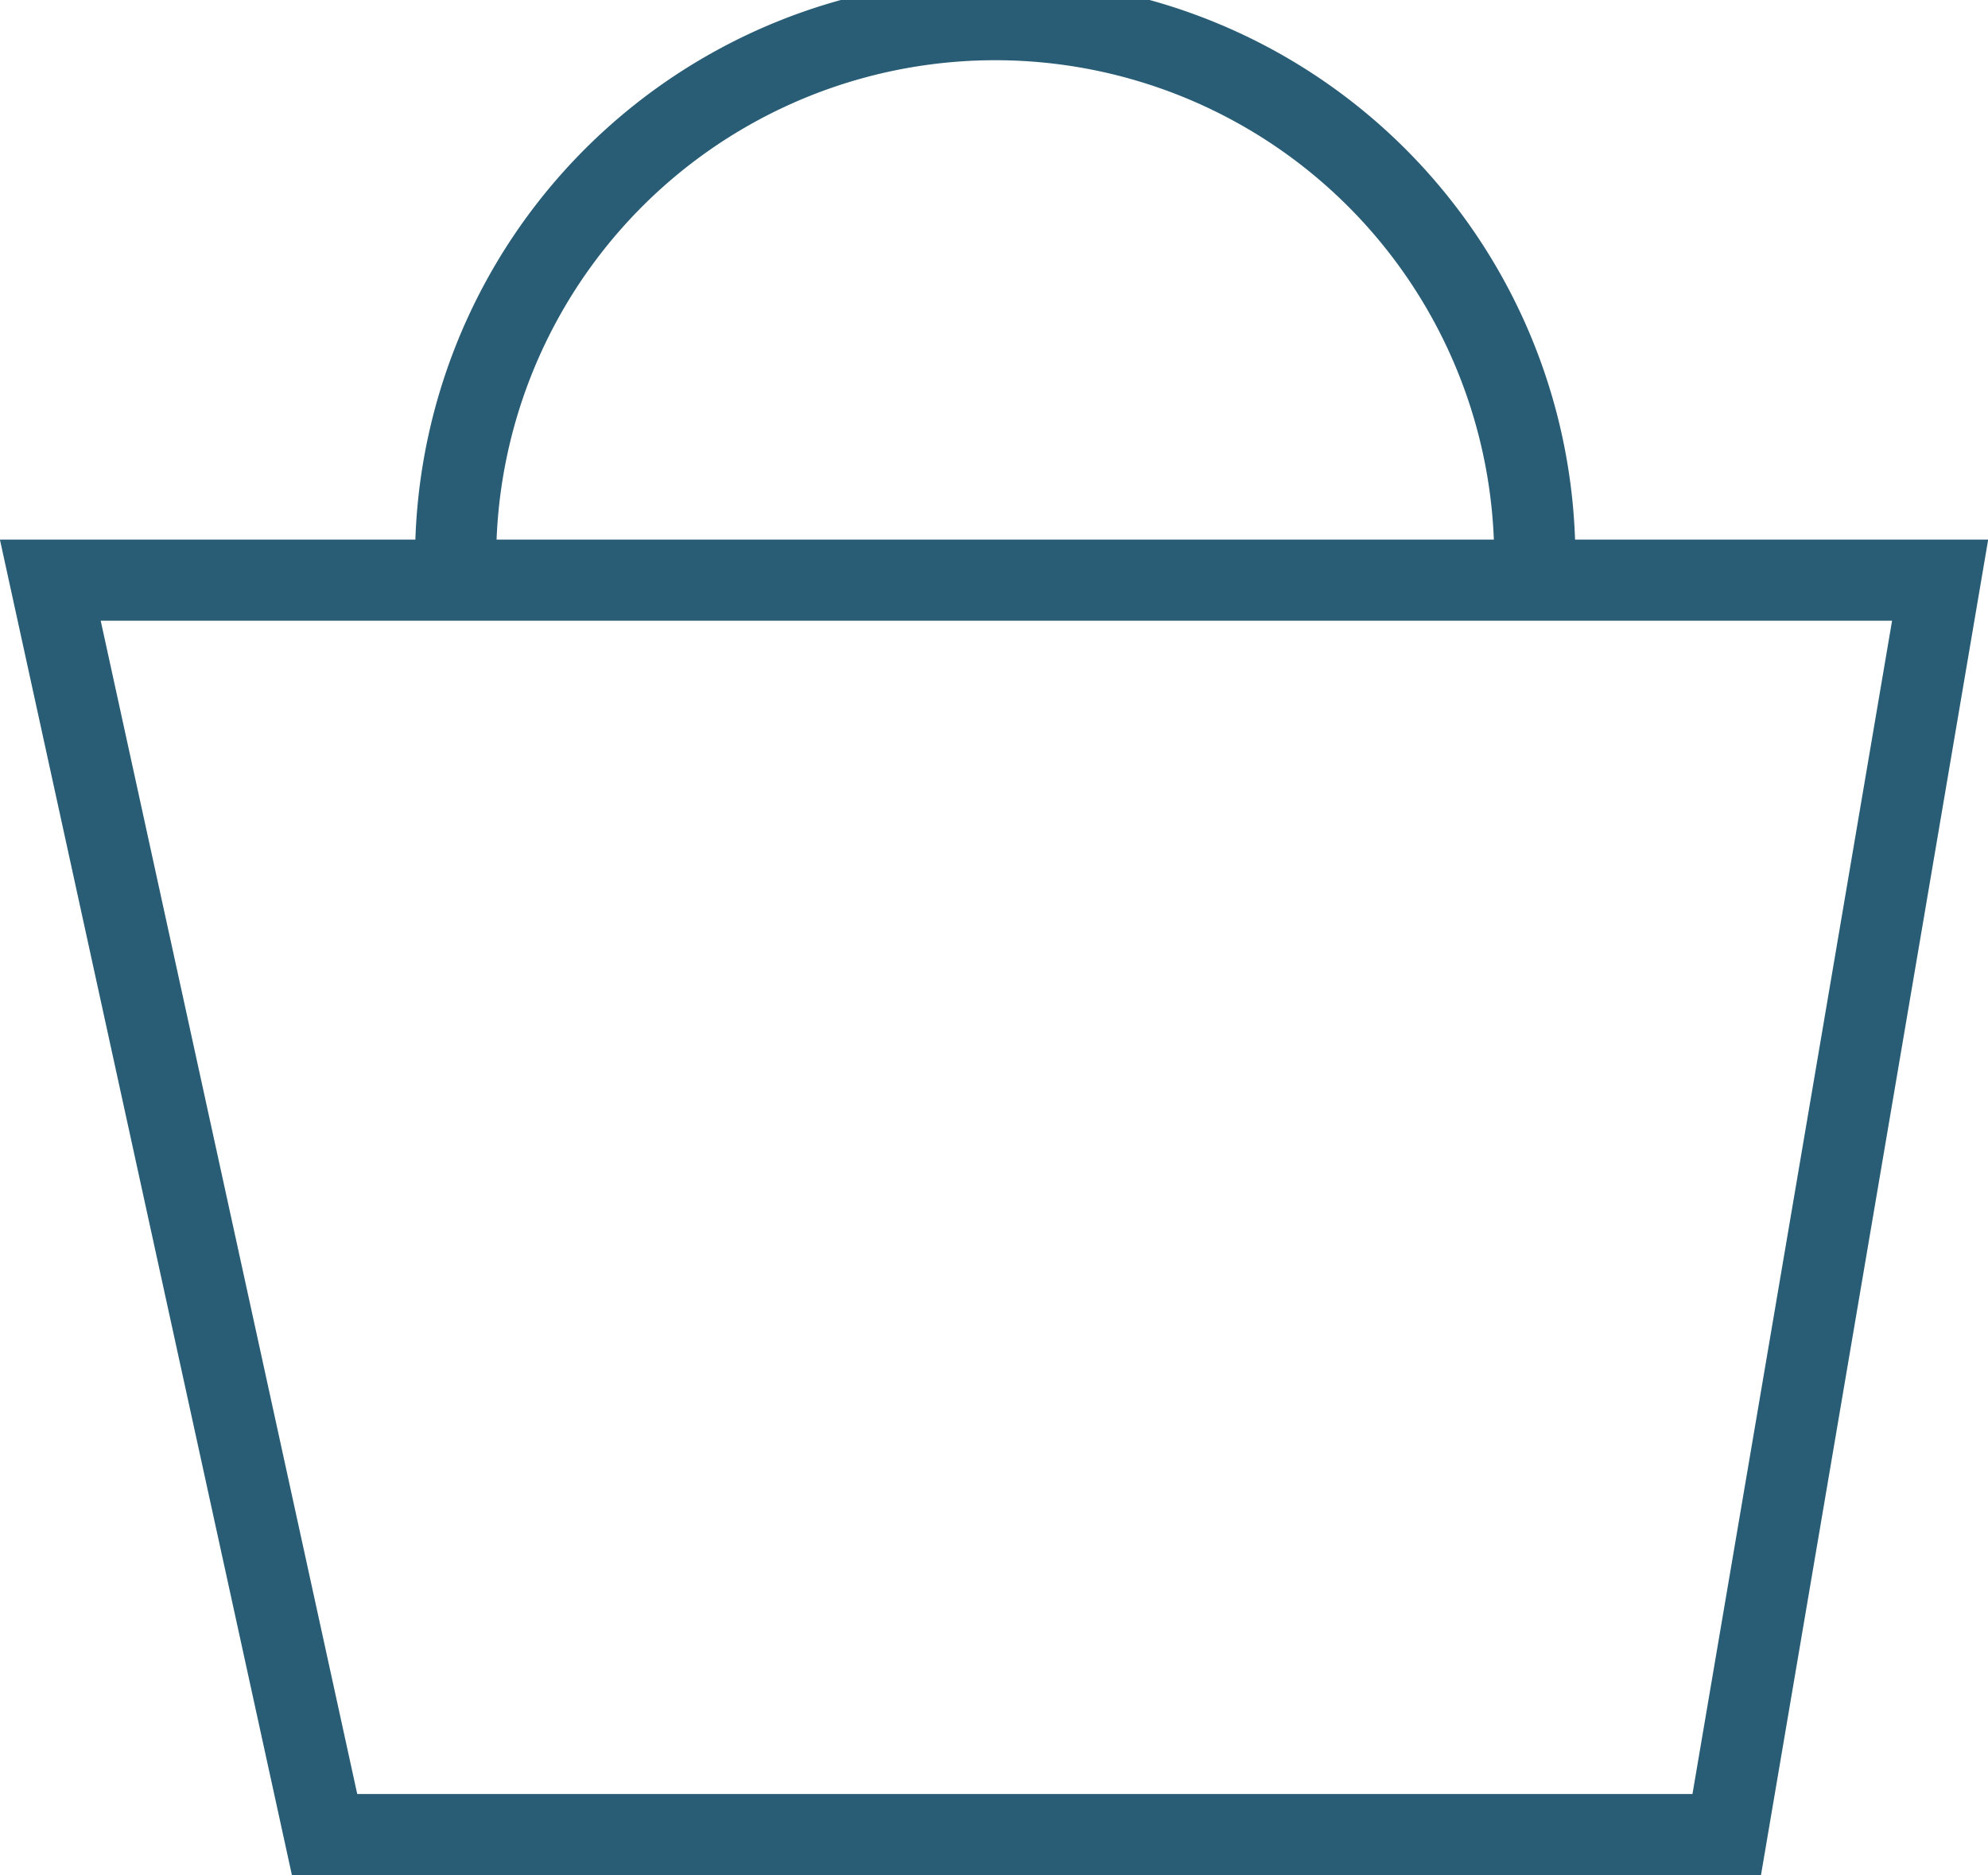 <svg xmlns="http://www.w3.org/2000/svg" viewBox="0 0 24.5 23.11"><defs><style>.cls-1{fill:none;stroke:#295d76;stroke-miterlimit:10;}</style></defs><g id="Layer_2" data-name="Layer 2"><g id="main"><path class="cls-1" d="M5.62,7.15a6.65,6.65,0,1,1,13.29,0"/><polygon class="cls-1" points="21.28 22.61 4 22.61 0.62 7.15 23.91 7.15 21.28 22.61"/></g></g></svg>